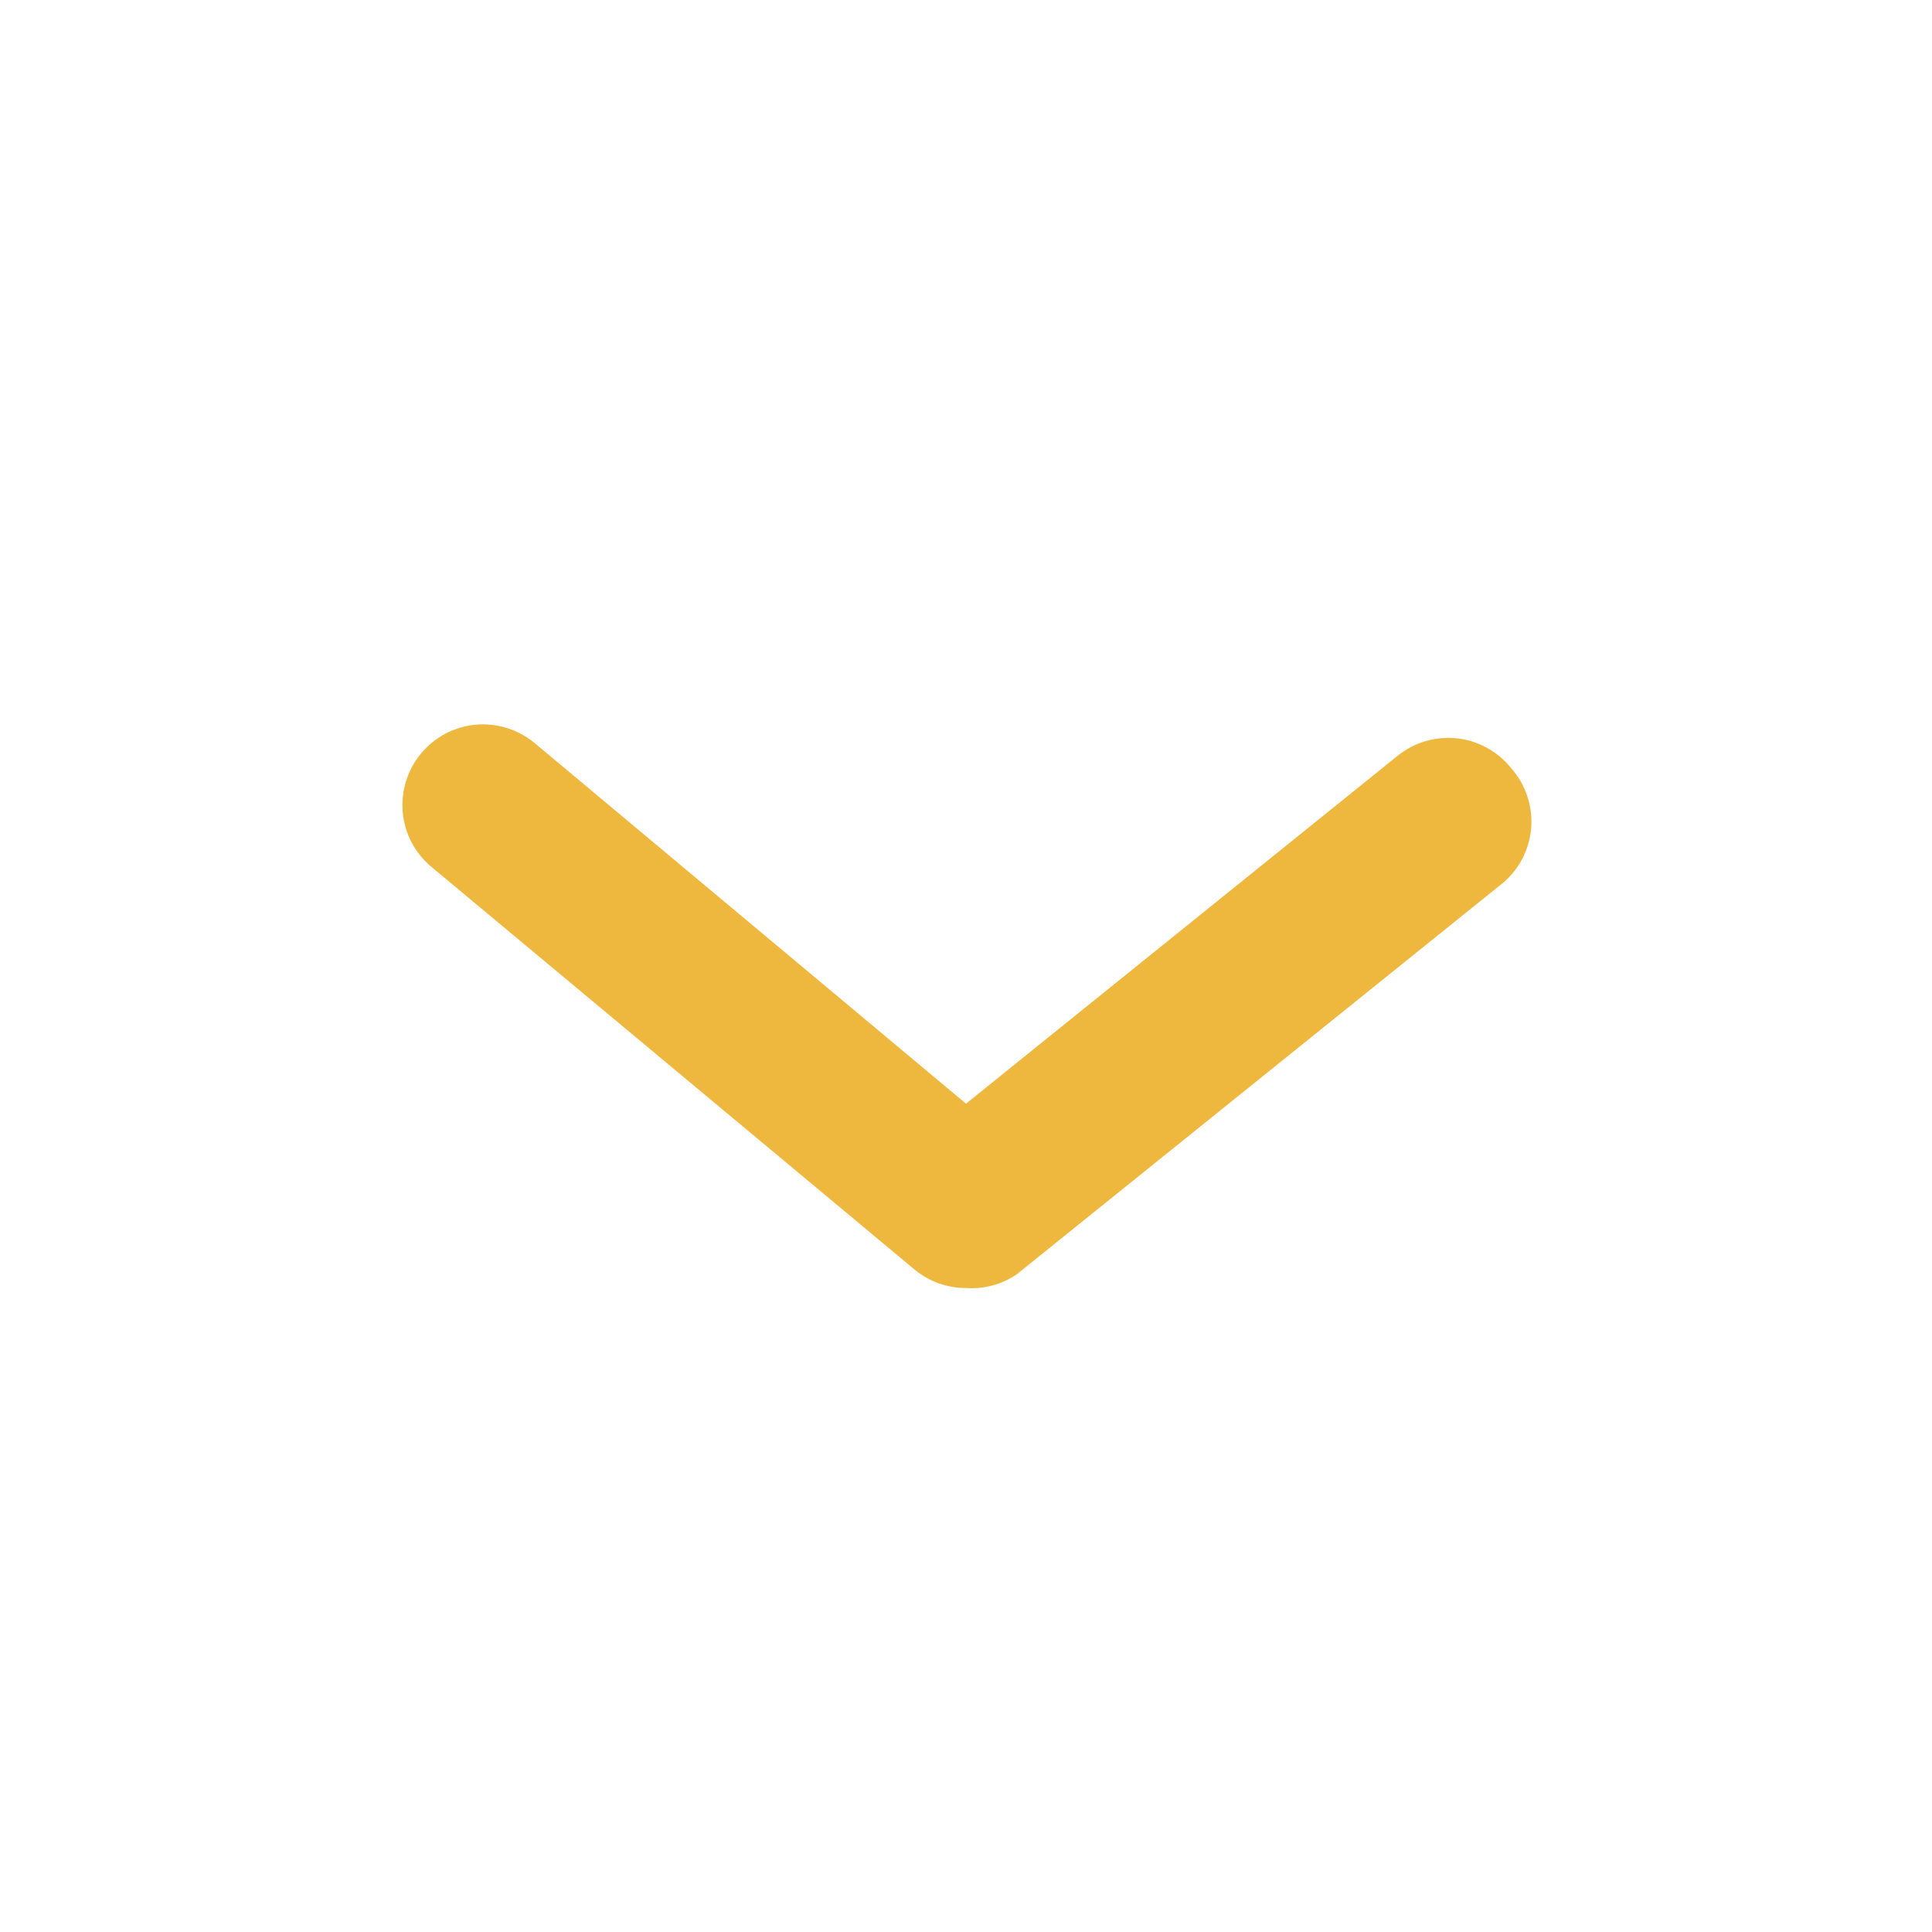 <svg width="19" height="19" viewBox="0 0 19 19" fill="none" xmlns="http://www.w3.org/2000/svg">
<path d="M9.5 12.667C9.315 12.667 9.136 12.603 8.994 12.485L4.244 8.526C4.082 8.392 3.98 8.199 3.961 7.989C3.942 7.78 4.006 7.572 4.141 7.41C4.275 7.248 4.468 7.147 4.677 7.127C4.887 7.108 5.095 7.173 5.257 7.307L9.5 10.854L13.743 7.434C13.825 7.368 13.918 7.319 14.018 7.289C14.118 7.26 14.223 7.25 14.326 7.261C14.43 7.272 14.531 7.304 14.622 7.354C14.714 7.404 14.794 7.471 14.86 7.553C14.932 7.634 14.987 7.729 15.021 7.833C15.055 7.937 15.067 8.046 15.057 8.155C15.046 8.263 15.014 8.368 14.961 8.464C14.908 8.559 14.836 8.642 14.749 8.708L9.999 12.532C9.852 12.632 9.677 12.679 9.5 12.667Z" fill="#EEB73E"/>
</svg>
